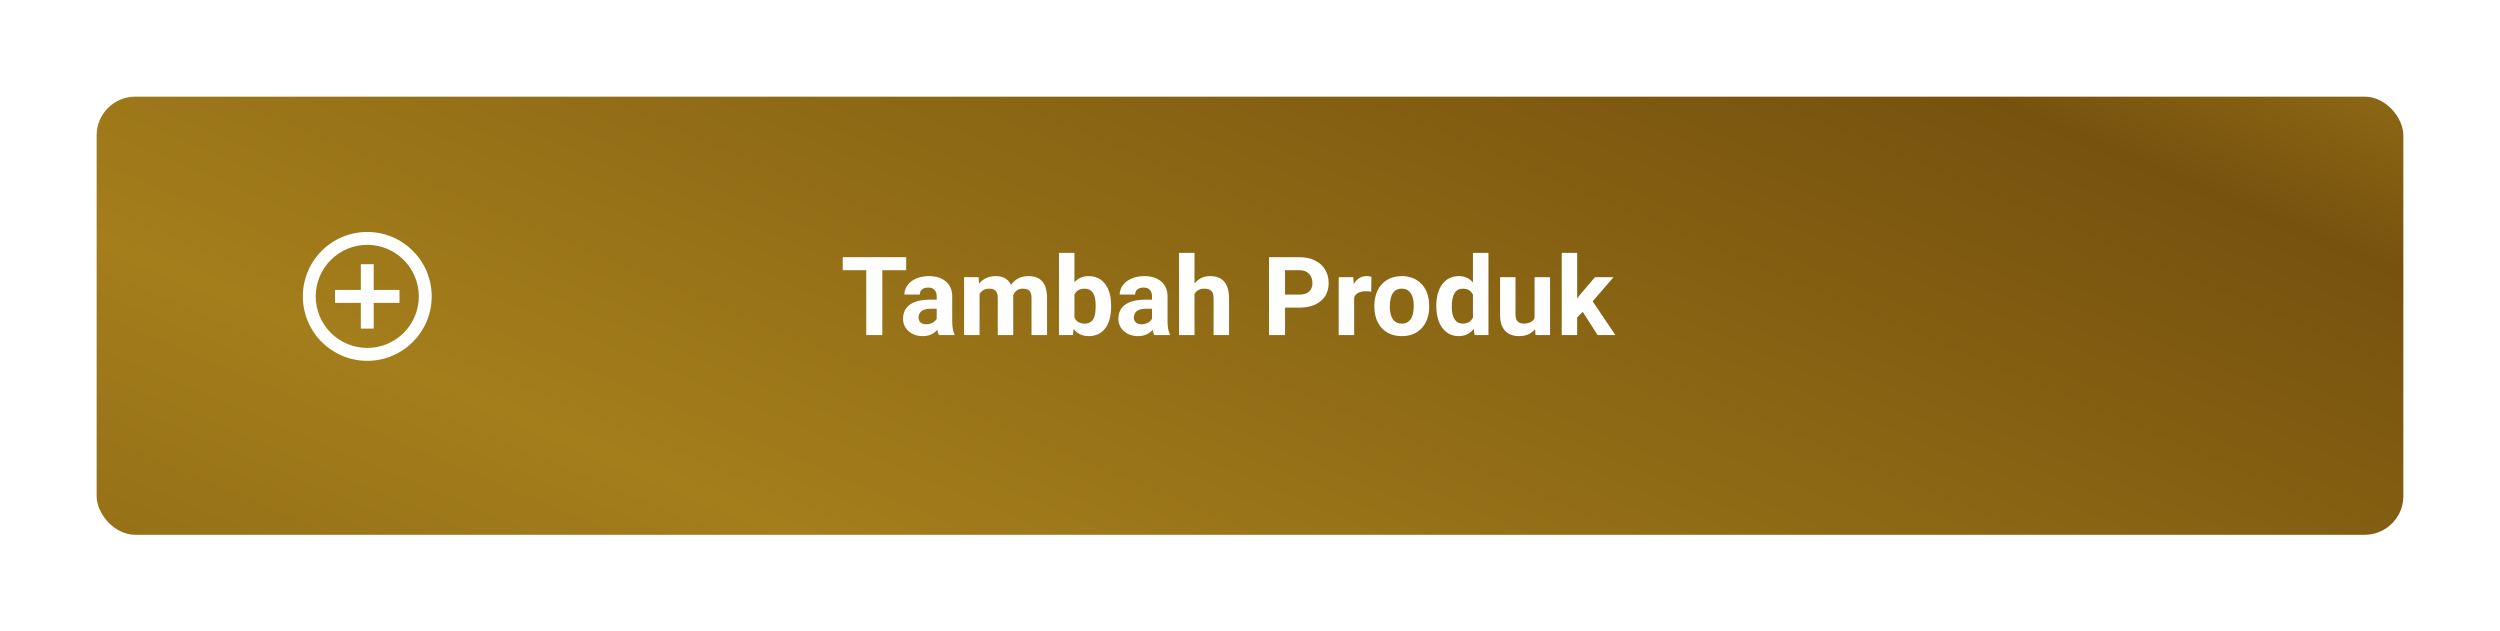 <svg width="388" height="98" viewBox="0 0 388 98" fill="none" xmlns="http://www.w3.org/2000/svg">
<g filter="url(#filter0_d)">
<rect x="11" y="11" width="358" height="68" rx="6" fill="url(#paint0_linear)"/>
</g>
<path d="M140.637 41.931H136.935V52H134.445V41.931H130.792V39.914H140.637V41.931ZM145.717 52C145.607 51.784 145.526 51.516 145.477 51.195C144.896 51.842 144.14 52.166 143.21 52.166C142.331 52.166 141.6 51.911 141.019 51.402C140.444 50.893 140.156 50.251 140.156 49.477C140.156 48.525 140.507 47.794 141.21 47.285C141.918 46.776 142.939 46.519 144.273 46.513H145.377V45.998C145.377 45.584 145.269 45.252 145.053 45.002C144.843 44.753 144.508 44.629 144.049 44.629C143.645 44.629 143.327 44.726 143.094 44.919C142.867 45.113 142.754 45.379 142.754 45.716H140.355C140.355 45.196 140.515 44.715 140.836 44.272C141.157 43.829 141.611 43.483 142.198 43.234C142.784 42.98 143.443 42.852 144.173 42.852C145.28 42.852 146.157 43.132 146.805 43.691C147.458 44.244 147.784 45.025 147.784 46.032V49.925C147.79 50.777 147.909 51.422 148.141 51.859V52H145.717ZM143.733 50.331C144.088 50.331 144.414 50.254 144.713 50.099C145.012 49.939 145.233 49.726 145.377 49.46V47.916H144.48C143.28 47.916 142.64 48.331 142.563 49.161L142.555 49.302C142.555 49.601 142.66 49.847 142.87 50.041C143.08 50.235 143.368 50.331 143.733 50.331ZM151.876 43.019L151.951 44.023C152.588 43.243 153.448 42.852 154.533 42.852C155.689 42.852 156.483 43.309 156.915 44.222C157.546 43.309 158.445 42.852 159.613 42.852C160.587 42.852 161.312 43.138 161.788 43.708C162.264 44.272 162.501 45.124 162.501 46.264V52H160.094V46.273C160.094 45.763 159.995 45.393 159.795 45.16C159.596 44.922 159.245 44.803 158.741 44.803C158.022 44.803 157.524 45.146 157.247 45.833L157.255 52H154.856V46.281C154.856 45.761 154.754 45.384 154.549 45.152C154.345 44.919 153.996 44.803 153.503 44.803C152.823 44.803 152.33 45.085 152.026 45.65V52H149.627V43.019H151.876ZM172.446 47.592C172.446 49.031 172.139 50.154 171.524 50.962C170.91 51.765 170.052 52.166 168.951 52.166C167.977 52.166 167.2 51.792 166.619 51.045L166.511 52H164.353V39.25H166.751V43.824C167.305 43.176 168.033 42.852 168.935 42.852C170.03 42.852 170.888 43.257 171.508 44.065C172.133 44.867 172.446 45.998 172.446 47.459V47.592ZM170.047 47.418C170.047 46.51 169.903 45.849 169.615 45.434C169.327 45.014 168.899 44.803 168.329 44.803C167.565 44.803 167.039 45.116 166.751 45.741V49.286C167.045 49.916 167.576 50.232 168.345 50.232C169.12 50.232 169.629 49.85 169.873 49.086C169.989 48.721 170.047 48.165 170.047 47.418ZM179.136 52C179.026 51.784 178.945 51.516 178.896 51.195C178.314 51.842 177.559 52.166 176.629 52.166C175.75 52.166 175.019 51.911 174.438 51.402C173.862 50.893 173.575 50.251 173.575 49.477C173.575 48.525 173.926 47.794 174.629 47.285C175.337 46.776 176.358 46.519 177.692 46.513H178.796V45.998C178.796 45.584 178.688 45.252 178.472 45.002C178.262 44.753 177.927 44.629 177.468 44.629C177.064 44.629 176.746 44.726 176.513 44.919C176.286 45.113 176.173 45.379 176.173 45.716H173.774C173.774 45.196 173.934 44.715 174.255 44.272C174.576 43.829 175.03 43.483 175.617 43.234C176.203 42.98 176.862 42.852 177.592 42.852C178.699 42.852 179.576 43.132 180.224 43.691C180.877 44.244 181.203 45.025 181.203 46.032V49.925C181.209 50.777 181.328 51.422 181.56 51.859V52H179.136ZM177.152 50.331C177.507 50.331 177.833 50.254 178.132 50.099C178.431 49.939 178.652 49.726 178.796 49.46V47.916H177.899C176.699 47.916 176.059 48.331 175.982 49.161L175.974 49.302C175.974 49.601 176.079 49.847 176.289 50.041C176.499 50.235 176.787 50.331 177.152 50.331ZM185.387 43.998C186.023 43.234 186.823 42.852 187.786 42.852C189.734 42.852 190.721 43.984 190.749 46.248V52H188.35V46.314C188.35 45.799 188.239 45.42 188.018 45.177C187.797 44.928 187.429 44.803 186.914 44.803C186.211 44.803 185.702 45.074 185.387 45.617V52H182.988V39.25H185.387V43.998ZM199.44 47.742V52H196.95V39.914H201.665C202.572 39.914 203.369 40.08 204.055 40.412C204.747 40.744 205.278 41.217 205.649 41.831C206.02 42.44 206.205 43.135 206.205 43.915C206.205 45.099 205.798 46.035 204.985 46.721C204.177 47.401 203.056 47.742 201.623 47.742H199.44ZM199.44 45.725H201.665C202.323 45.725 202.824 45.57 203.167 45.26C203.516 44.95 203.69 44.507 203.69 43.932C203.69 43.34 203.516 42.861 203.167 42.496C202.818 42.13 202.337 41.942 201.723 41.931H199.44V45.725ZM212.812 45.268C212.486 45.224 212.198 45.202 211.949 45.202C211.042 45.202 210.447 45.509 210.165 46.123V52H207.766V43.019H210.032L210.098 44.089C210.58 43.265 211.246 42.852 212.099 42.852C212.364 42.852 212.613 42.889 212.846 42.96L212.812 45.268ZM213.302 47.426C213.302 46.535 213.474 45.741 213.817 45.044C214.16 44.347 214.653 43.807 215.294 43.425C215.942 43.044 216.692 42.852 217.544 42.852C218.756 42.852 219.744 43.223 220.507 43.965C221.277 44.706 221.705 45.714 221.794 46.986L221.811 47.601C221.811 48.978 221.426 50.085 220.657 50.921C219.888 51.751 218.855 52.166 217.561 52.166C216.266 52.166 215.231 51.751 214.456 50.921C213.687 50.091 213.302 48.962 213.302 47.534V47.426ZM215.701 47.601C215.701 48.453 215.862 49.106 216.183 49.56C216.504 50.008 216.963 50.232 217.561 50.232C218.142 50.232 218.595 50.011 218.922 49.568C219.248 49.12 219.412 48.406 219.412 47.426C219.412 46.591 219.248 45.943 218.922 45.484C218.595 45.025 218.136 44.795 217.544 44.795C216.957 44.795 216.504 45.025 216.183 45.484C215.862 45.938 215.701 46.643 215.701 47.601ZM222.915 47.443C222.915 46.043 223.227 44.928 223.853 44.098C224.483 43.268 225.344 42.852 226.434 42.852C227.308 42.852 228.031 43.179 228.601 43.832V39.25H231.008V52H228.841L228.725 51.045C228.127 51.792 227.358 52.166 226.417 52.166C225.361 52.166 224.511 51.751 223.869 50.921C223.233 50.085 222.915 48.926 222.915 47.443ZM225.313 47.617C225.313 48.458 225.46 49.103 225.753 49.551C226.047 49.999 226.473 50.224 227.032 50.224C227.773 50.224 228.296 49.911 228.601 49.286V45.741C228.302 45.116 227.784 44.803 227.048 44.803C225.892 44.803 225.313 45.741 225.313 47.617ZM238.246 51.087C237.654 51.806 236.835 52.166 235.789 52.166C234.826 52.166 234.09 51.889 233.581 51.336C233.077 50.783 232.82 49.972 232.809 48.904V43.019H235.208V48.821C235.208 49.756 235.634 50.224 236.486 50.224C237.3 50.224 237.859 49.941 238.163 49.377V43.019H240.57V52H238.312L238.246 51.087ZM245.642 48.398L244.779 49.261V52H242.38V39.25H244.779V46.314L245.244 45.716L247.543 43.019H250.423L247.178 46.762L250.706 52H247.95L245.642 48.398Z" fill="white"/>
<path d="M56 45V41H58V45H62V47H58V51H56V47H52V45H56ZM57 56C51.477 56 47 51.523 47 46C47 40.477 51.477 36 57 36C62.523 36 67 40.477 67 46C67 51.523 62.523 56 57 56ZM57 54C59.122 54 61.157 53.157 62.657 51.657C64.157 50.157 65 48.122 65 46C65 43.878 64.157 41.843 62.657 40.343C61.157 38.843 59.122 38 57 38C54.878 38 52.843 38.843 51.343 40.343C49.843 41.843 49 43.878 49 46C49 48.122 49.843 50.157 51.343 51.657C52.843 53.157 54.878 54 57 54Z" fill="white"/>
<defs>
<filter id="filter0_d" x="0" y="0" width="388" height="98" filterUnits="userSpaceOnUse" color-interpolation-filters="sRGB">
<feFlood flood-opacity="0" result="BackgroundImageFix"/>
<feColorMatrix in="SourceAlpha" type="matrix" values="0 0 0 0 0 0 0 0 0 0 0 0 0 0 0 0 0 0 127 0"/>
<feOffset dx="4" dy="4"/>
<feGaussianBlur stdDeviation="7.5"/>
<feColorMatrix type="matrix" values="0 0 0 0 0 0 0 0 0 0 0 0 0 0 0 0 0 0 0.78 0"/>
<feBlend mode="normal" in2="BackgroundImageFix" result="effect1_dropShadow"/>
<feBlend mode="normal" in="SourceGraphic" in2="effect1_dropShadow" result="shape"/>
</filter>
<linearGradient id="paint0_linear" x1="109" y1="-223" x2="-51" y2="155" gradientUnits="userSpaceOnUse">
<stop offset="0.216" stop-color="#A47E1B"/>
<stop offset="0.339" stop-color="#76520E"/>
<stop offset="0.667" stop-color="#A47E1B"/>
<stop offset="1" stop-color="#76520E"/>
</linearGradient>
</defs>
</svg>
